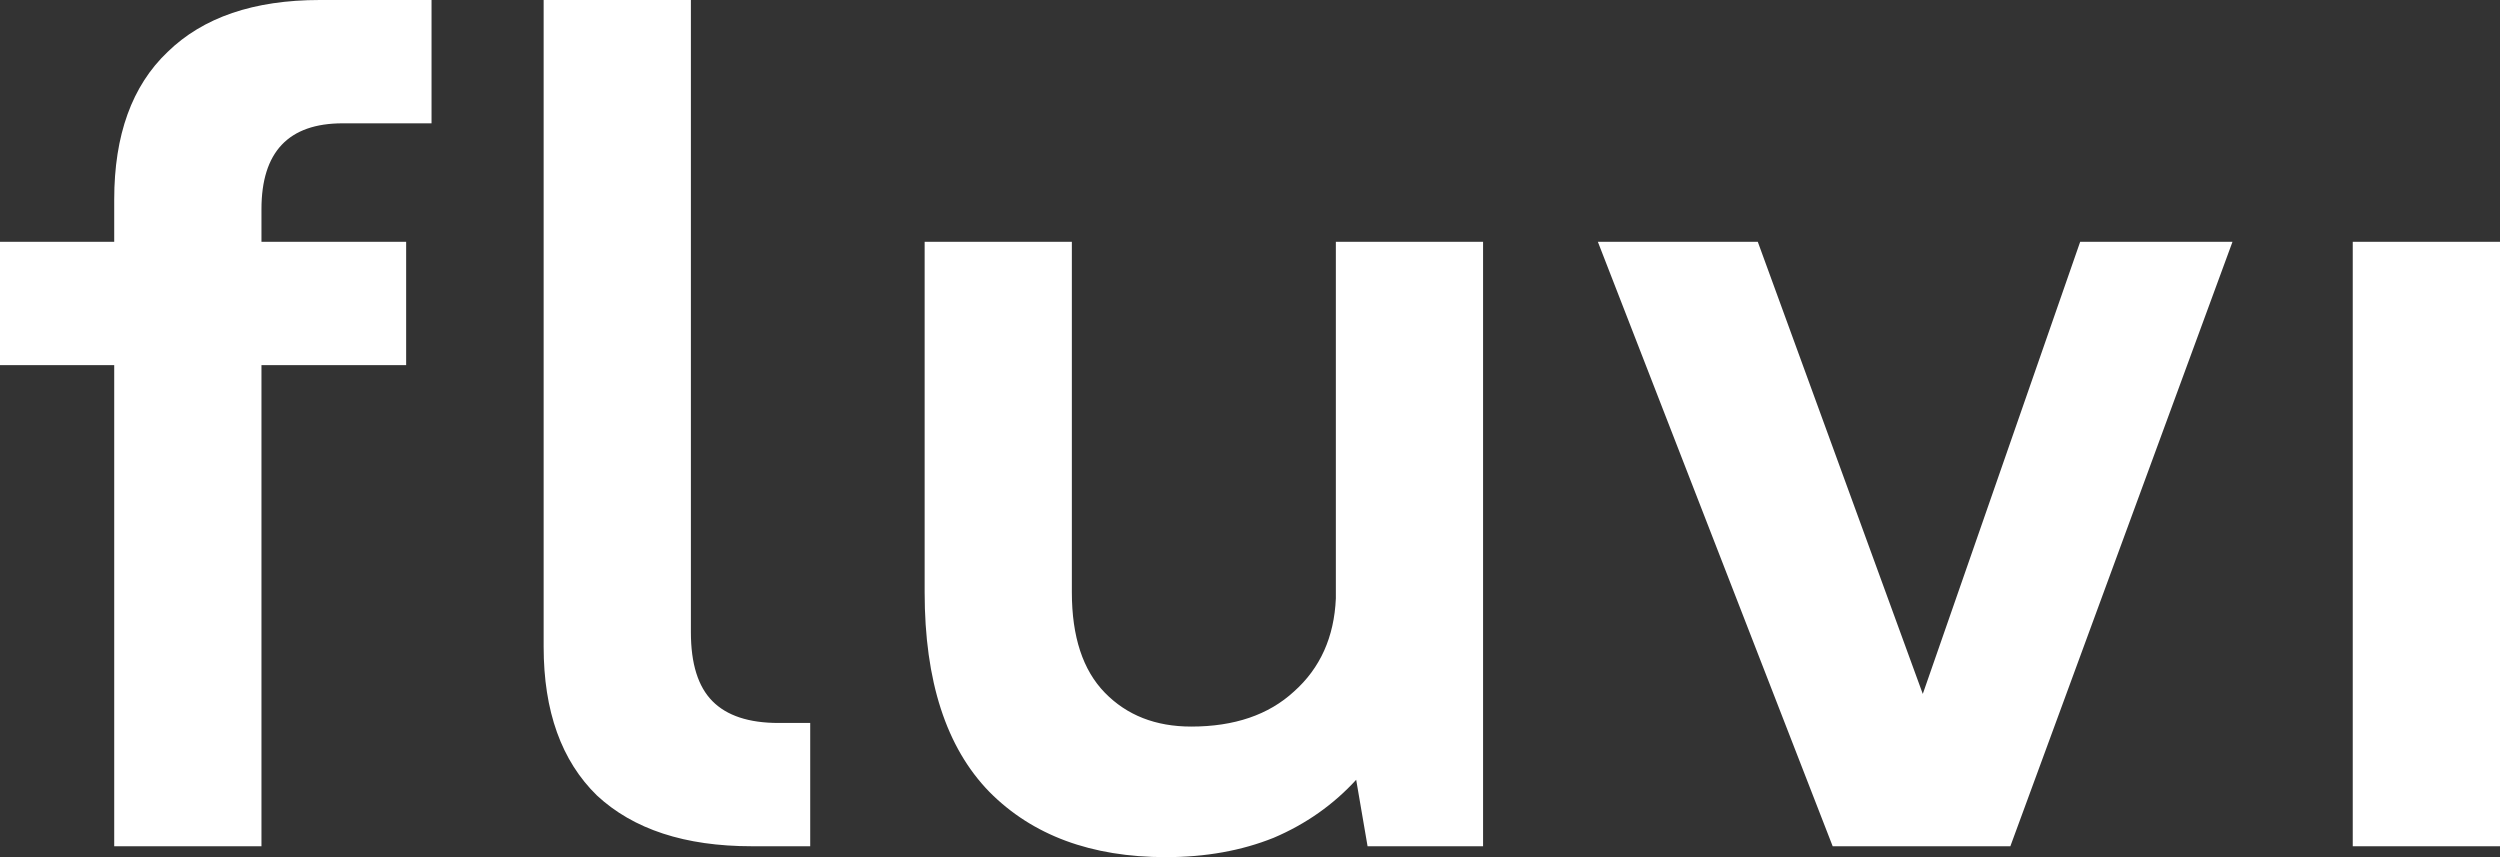 <svg width="70" height="24" viewBox="0 0 70 24" fill="none" xmlns="http://www.w3.org/2000/svg">
<rect x="0" y="0" width="70" height="24" fill="#333333" stroke="none"/>
<path d="M0 6.77H3.198V5.585C3.198 3.78 3.696 2.403 4.691 1.456C5.686 0.485 7.108 0 8.956 0H12.083V3.453H9.595C8.079 3.453 7.321 4.254 7.321 5.856V6.77H11.372V10.223H7.321V23.695H3.198V10.223H0V6.77ZM21.051 23.695C19.179 23.695 17.734 23.221 16.715 22.274C15.72 21.303 15.222 19.915 15.222 18.11V0H19.345V17.704C19.345 18.584 19.546 19.227 19.949 19.633C20.352 20.04 20.968 20.243 21.797 20.243H22.686V23.695H21.051ZM32.642 24C30.557 24 28.91 23.391 27.702 22.172C26.494 20.931 25.89 19.069 25.89 16.587V6.77H30.012V16.587C30.012 17.828 30.32 18.765 30.936 19.396C31.552 20.028 32.358 20.344 33.353 20.344C34.561 20.344 35.52 20.017 36.231 19.363C36.966 18.708 37.357 17.839 37.404 16.756V6.77H41.526V23.695H38.292L37.973 21.834C37.333 22.533 36.563 23.075 35.663 23.458C34.762 23.82 33.755 24 32.642 24ZM44.74 6.77H49.218L53.838 19.43L58.245 6.77H62.51L56.29 23.695H51.315L44.74 6.77ZM65.877 6.77H70V23.695H65.877V6.77Z" fill="white"/>
</svg>
